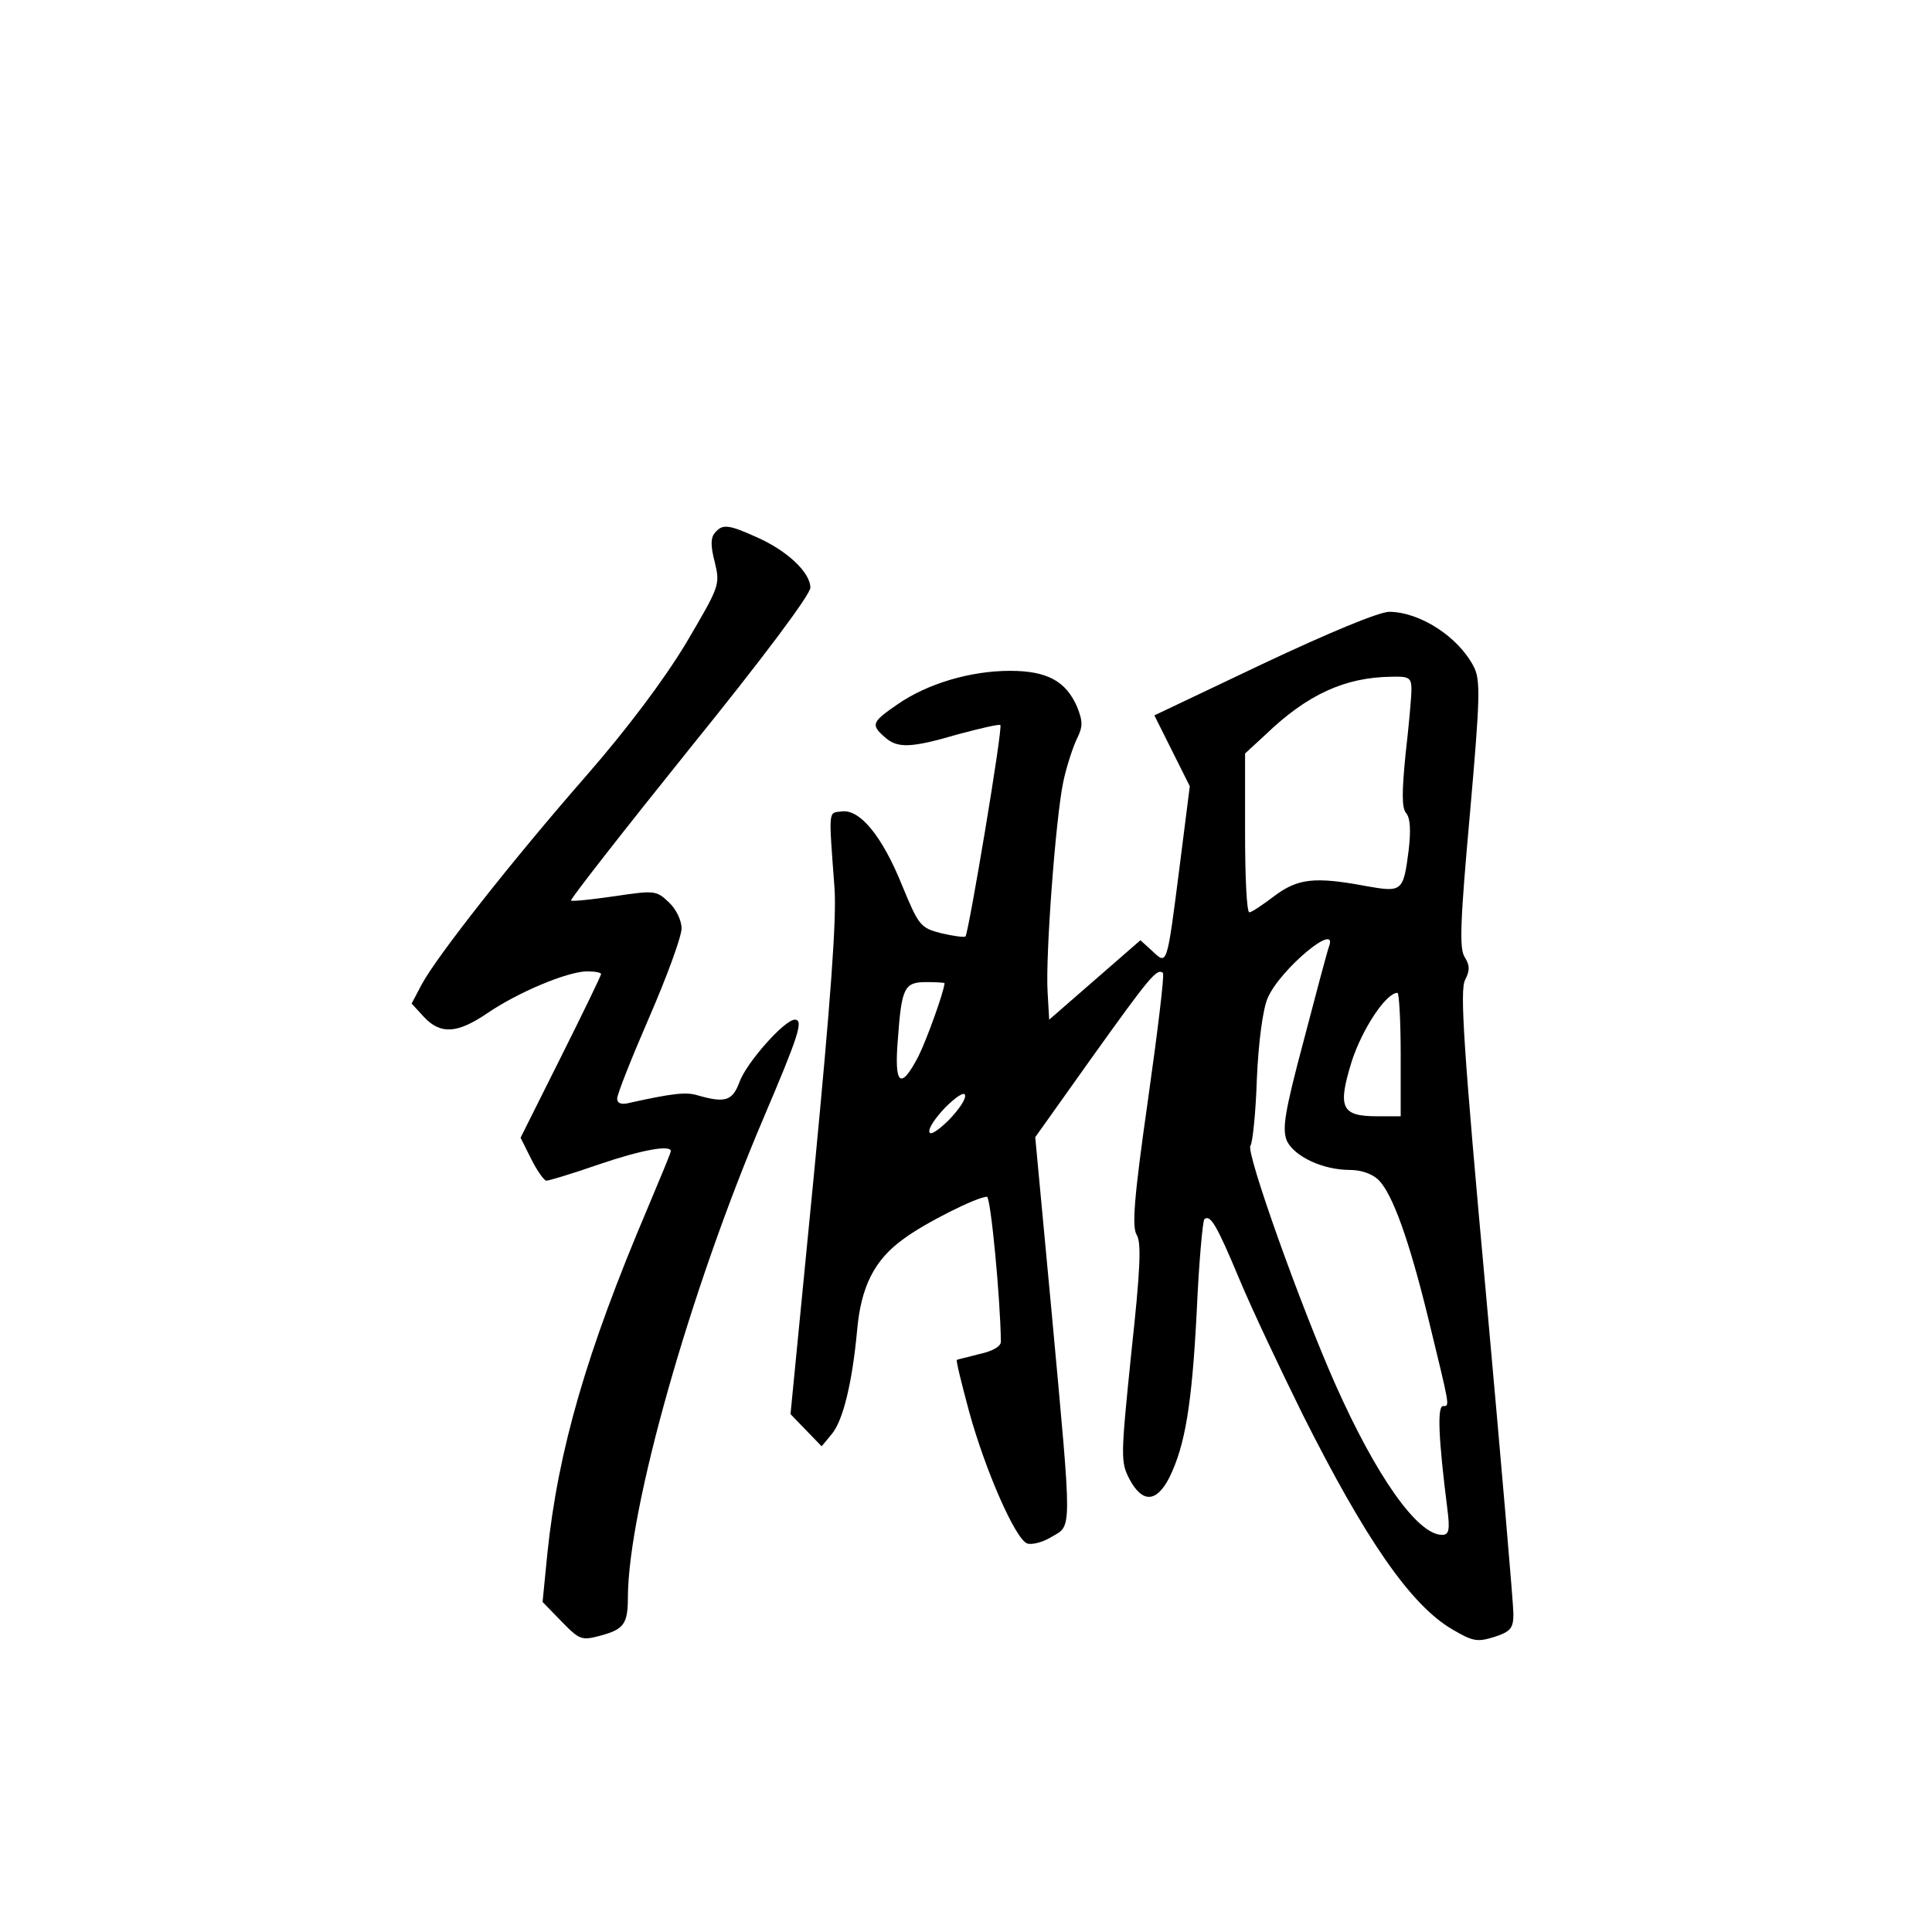 <?xml version="1.0" standalone="no"?>
<!DOCTYPE svg PUBLIC "-//W3C//DTD SVG 20010904//EN"
 "http://www.w3.org/TR/2001/REC-SVG-20010904/DTD/svg10.dtd">
<svg version="1.0" xmlns="http://www.w3.org/2000/svg"
 width="360pt" height="360pt" viewBox="0 0 360 360"
 preserveAspectRatio="xMidYMid meet">
<g transform="translate(0,360) scale(0.1,-0.1)"
fill="#000000" stroke="none">
<path d="M1332 2607 c-8 -9 -8 -25 0 -55 10 -42 9 -44 -54 -151 -41 -68 -110
-160 -186 -247 -139 -159 -278 -336 -306 -388 l-19 -36 23 -25 c31 -33 62 -31
118 7 57 39 148 77 185 78 15 0 27 -2 27 -5 0 -3 -34 -73 -75 -155 l-75 -150
20 -40 c11 -22 24 -40 28 -40 5 0 48 13 97 30 82 28 135 37 135 25 0 -3 -20
-51 -44 -108 -113 -266 -166 -449 -186 -641 l-9 -91 35 -36 c34 -35 38 -36 72
-27 45 12 52 22 52 73 1 164 115 568 252 890 66 155 76 185 59 185 -19 0 -90
-80 -103 -116 -13 -35 -26 -40 -78 -25 -22 7 -50 3 -127 -14 -15 -4 -23 -1
-23 8 0 8 27 76 60 152 33 76 60 150 60 165 0 15 -10 36 -24 49 -23 22 -27 22
-101 11 -42 -6 -78 -10 -81 -8 -2 2 98 130 221 283 136 168 225 287 225 300 0
28 -43 69 -100 94 -53 24 -64 25 -78 8z"/>
<path d="M2353 2363 l-202 -96 33 -66 33 -66 -19 -150 c-24 -188 -23 -183 -51
-157 l-22 20 -85 -74 -85 -74 -3 52 c-4 68 15 322 29 390 6 29 18 65 25 80 12
24 12 33 1 61 -21 48 -56 67 -125 67 -74 0 -154 -24 -209 -62 -48 -33 -51 -38
-25 -61 24 -22 49 -21 138 5 41 11 76 19 78 17 5 -5 -59 -387 -65 -394 -3 -2
-23 1 -45 6 -39 10 -42 14 -73 89 -37 92 -79 143 -113 138 -25 -3 -24 6 -13
-143 4 -57 -7 -207 -38 -530 l-44 -450 29 -30 29 -30 19 23 c21 25 38 96 47
192 7 82 32 132 86 171 40 30 138 79 156 79 7 0 25 -189 26 -270 0 -9 -16 -18
-40 -23 -22 -6 -41 -10 -42 -11 -2 -1 9 -45 23 -97 30 -109 86 -237 108 -245
8 -3 29 2 45 12 39 23 39 1 1 414 l-31 331 106 149 c106 148 121 167 132 157
3 -3 -10 -110 -28 -237 -26 -182 -30 -236 -21 -251 9 -14 7 -64 -10 -220 -20
-196 -20 -203 -3 -236 24 -44 50 -43 74 4 29 59 42 134 51 311 4 90 11 166 14
170 11 10 23 -10 66 -113 23 -55 76 -167 117 -250 118 -235 202 -356 279 -401
39 -23 47 -24 79 -14 30 10 35 16 35 43 0 18 -23 285 -51 595 -42 459 -49 568
-39 586 9 18 9 27 -1 43 -10 16 -8 67 10 267 19 216 20 249 7 274 -29 56 -101
102 -158 102 -20 -1 -110 -38 -235 -97z m277 -48 c0 -14 -5 -69 -11 -121 -7
-71 -7 -99 1 -109 8 -9 9 -33 5 -68 -10 -79 -12 -80 -80 -68 -96 18 -127 14
-171 -19 -21 -16 -42 -30 -46 -30 -5 0 -8 67 -8 148 l0 148 38 35 c78 75 148
107 235 108 33 1 37 -2 37 -24z m-154 -480 c-3 -8 -24 -87 -47 -175 -36 -135
-40 -164 -31 -186 14 -29 67 -54 117 -54 21 0 42 -7 54 -19 26 -26 57 -113 92
-256 41 -169 41 -165 28 -165 -11 0 -9 -58 8 -192 5 -39 3 -48 -10 -48 -46 0
-123 110 -199 281 -66 149 -167 433 -158 444 4 5 10 62 12 125 3 68 11 129 20
150 23 54 134 146 114 95z m-716 -67 c-1 -16 -33 -105 -49 -137 -33 -63 -45
-53 -38 32 7 97 12 107 53 107 19 0 34 -1 34 -2z m850 -133 l0 -115 -44 0
c-67 0 -74 16 -47 103 20 61 64 127 85 127 3 0 6 -52 6 -115z m-841 -121 c-19
-19 -35 -30 -37 -24 -3 7 11 27 29 46 19 19 35 30 37 24 3 -7 -11 -27 -29 -46z"/>
</g>
</svg>
